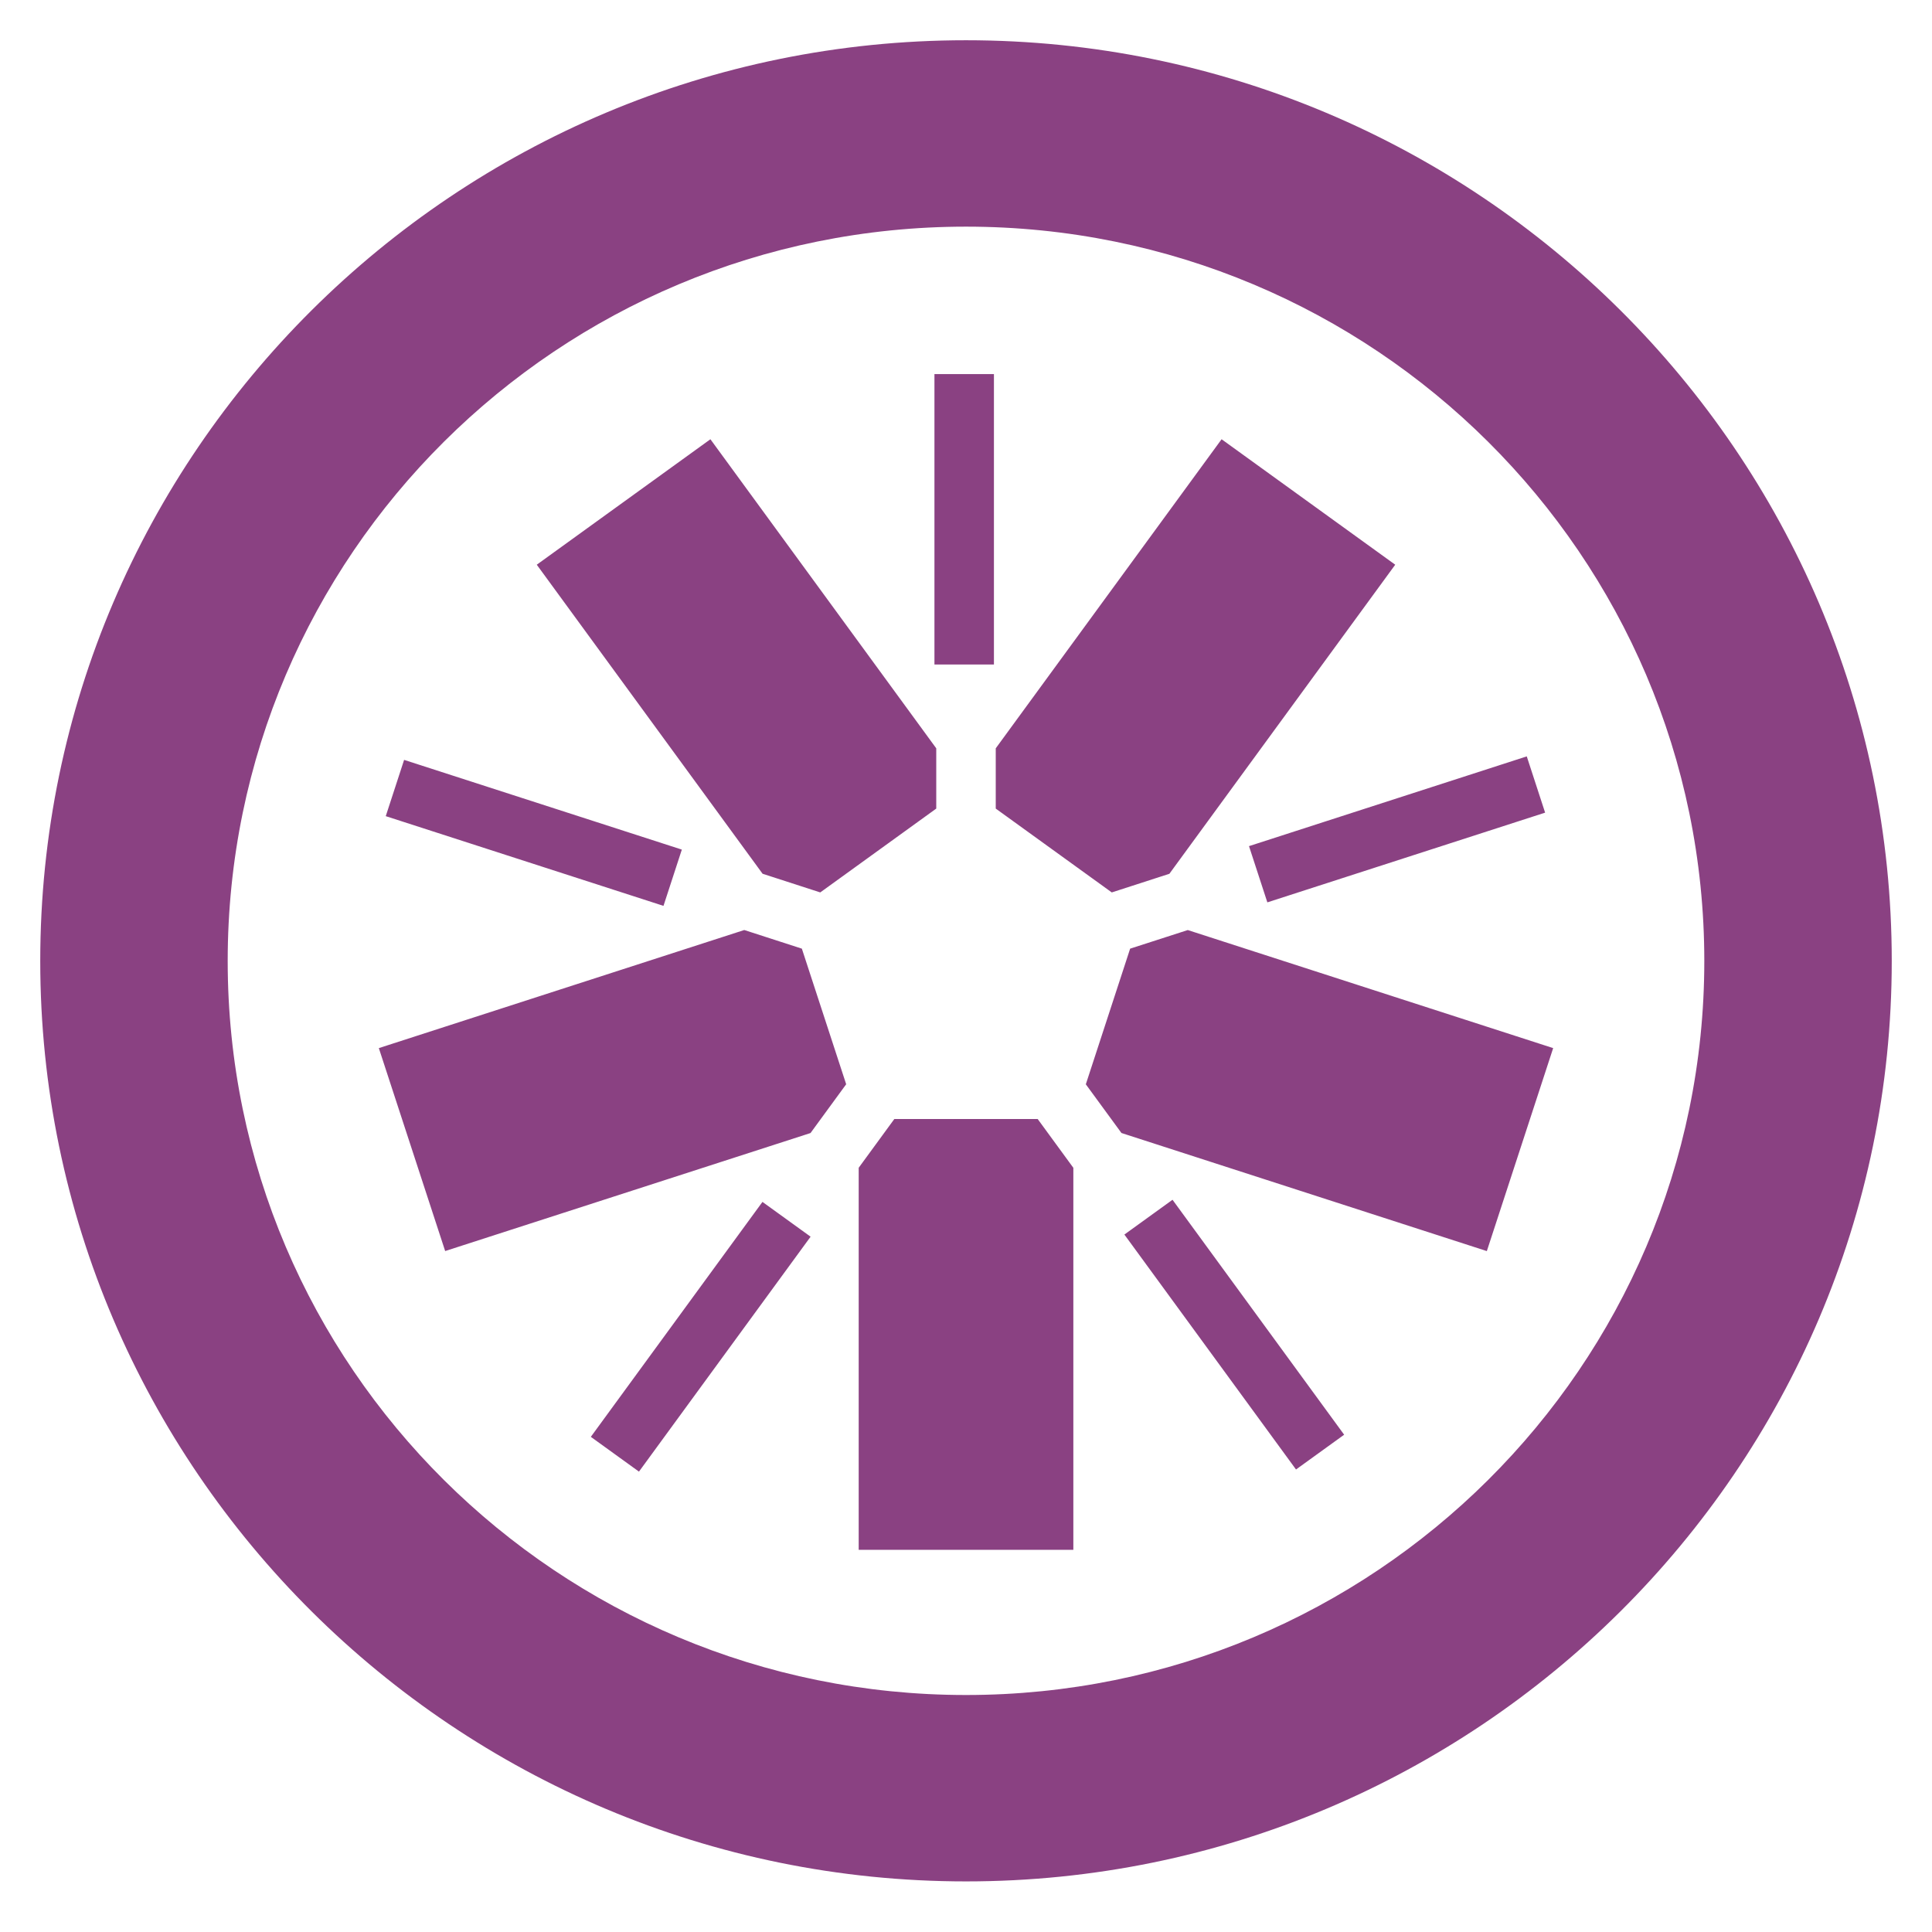 <svg xmlns="http://www.w3.org/2000/svg" width="48" height="48" viewBox="0 0 48 48">
  <path fill="#8A4182" d="M24.001,46.743 C11.318,46.743 1,36.484 1,23.875 C1,11.261 11.318,1 24.001,1 C36.683,1 47,11.261 47,23.875 C47,36.484 36.683,46.743 24.001,46.743 Z M22.219,27.802 L25.781,27.802 L26.667,29.014 L26.667,38.505 L21.334,38.505 L21.334,29.013 L22.219,27.802 Z M19.922,23.569 L21.023,26.938 L20.137,28.15 L11.06,31.082 L9.412,26.04 L18.491,23.106 L19.922,23.569 Z M23.261,20.089 L20.379,22.172 L18.946,21.708 L13.336,14.03 L17.65,10.913 L23.261,18.592 L23.261,20.089 Z M27.622,22.172 L24.739,20.089 L24.739,18.592 L30.35,10.913 L34.664,14.03 L29.053,21.709 L27.622,22.172 Z M26.977,26.939 L28.078,23.569 L29.51,23.107 L38.588,26.04 L36.94,31.083 L27.862,28.149 L26.977,26.939 Z M24.001,42.112 C34.129,42.112 42.343,33.948 42.343,23.875 C42.343,13.799 34.129,5.631 24.001,5.631 C13.87,5.631 5.657,13.799 5.657,23.875 C5.657,33.948 13.87,42.112 24.001,42.112 Z M37.932,18.792 L38.388,20.19 L31.487,22.419 L31.031,21.022 L37.932,18.792 Z M29.131,29.808 L33.395,35.645 L32.199,36.509 L27.935,30.672 L29.131,29.808 Z M18.943,29.861 L20.139,30.725 L15.875,36.562 L14.679,35.698 L18.943,29.861 Z M10.04,18.879 L16.94,21.108 L16.484,22.506 L9.584,20.277 L10.04,18.879 Z M23.216,9.294 L24.694,9.294 L24.694,16.509 L23.216,16.509 L23.216,9.294 Z"/>
</svg>
